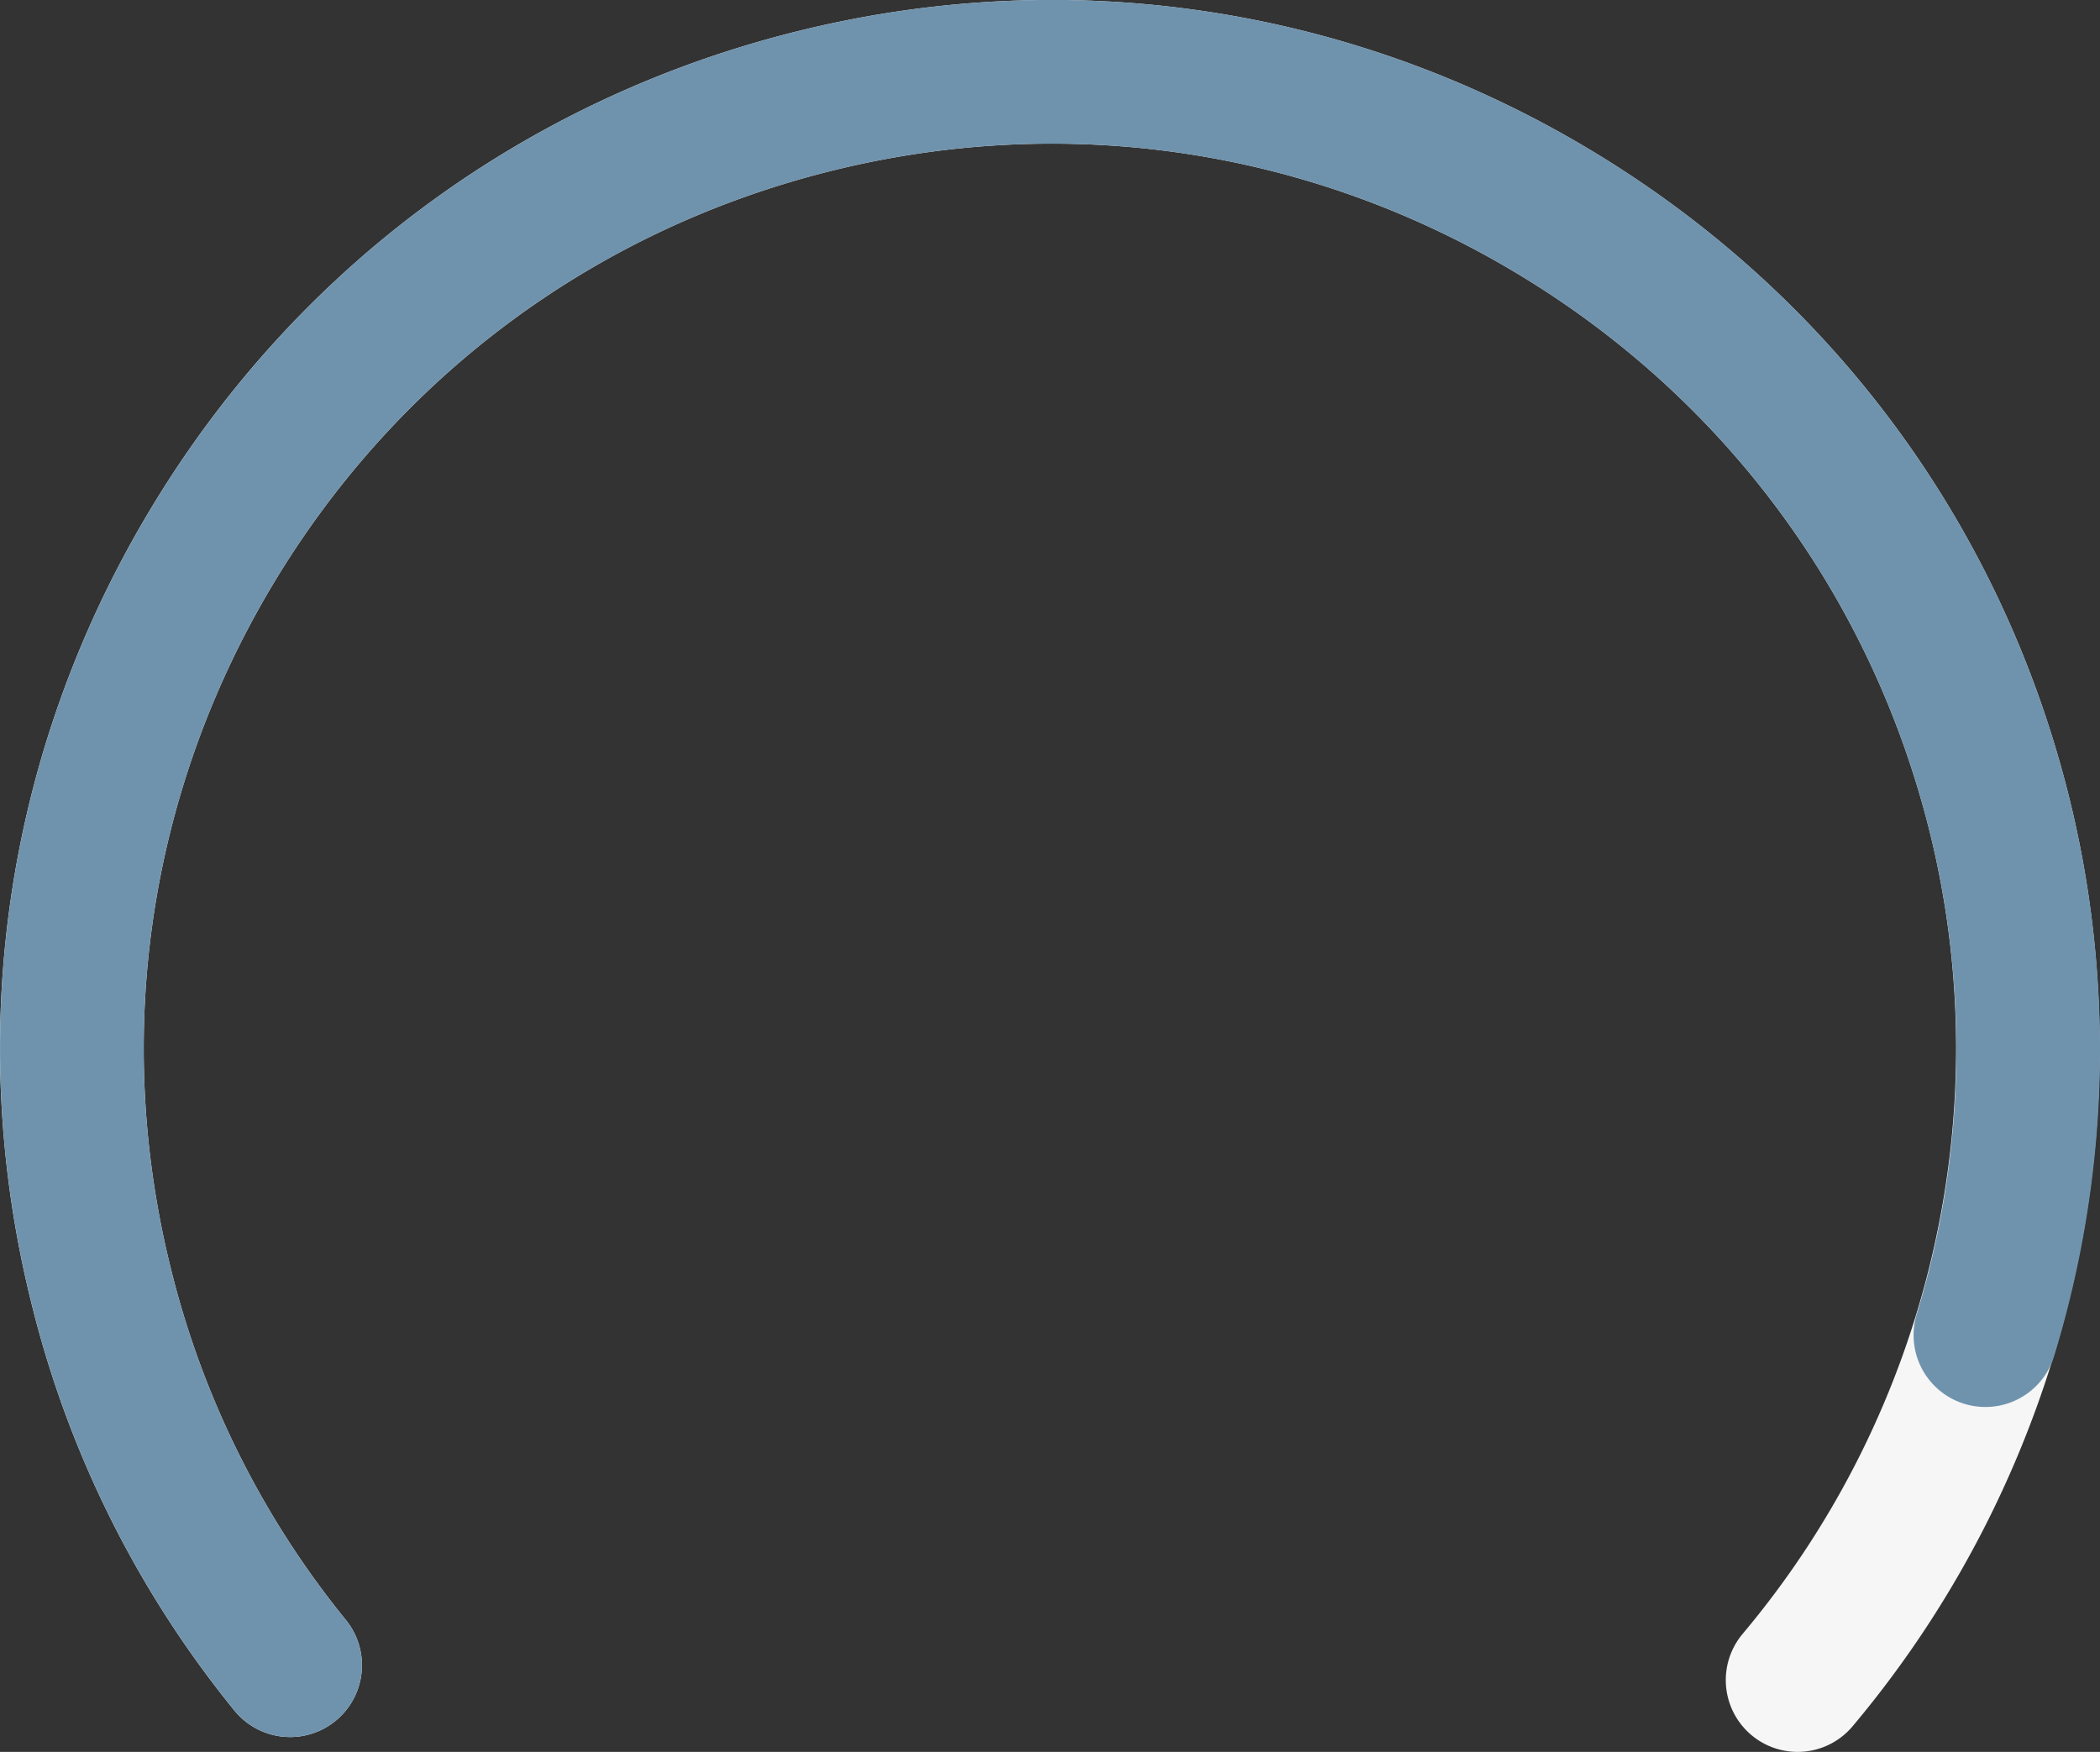 <svg id="gauge" xmlns="http://www.w3.org/2000/svg" viewBox="0 0 1431.2 1194.12"><rect x="0" y="0" width="1431.2" height="1194.12" fill="#333333" stroke="none"/><title>gauge</title><path d="M3053.1,2514.93a48.95,48.95,0,0,1-37.43-80.45c127.89-152.09,175.31-357.42,126.85-549.24-40.41-159.95-140.69-294.58-282.34-379.09s-307.65-108.74-467.69-68.35-294.56,140.65-379.05,282.3-108.81,307.76-68.41,467.66A610.86,610.86,0,0,0,2063.75,2425a48.95,48.95,0,1,1-76,61.72,708.09,708.09,0,0,1-137.66-275c-46.8-185.25-18.66-377.66,79.25-541.79s253.86-280.26,439.16-327.07,377.81-18.66,541.81,79.2S3190.6,1676,3237.43,1861.26c56.15,222.26,1.26,460.11-146.84,636.22A48.85,48.85,0,0,1,3053.1,2514.93Z" transform="translate(-1828.02 -1320.81)" style="fill:#F6F6F6"/><path d="M2025.79,2504.8a48.84,48.84,0,0,1-38-18.09,708.09,708.09,0,0,1-137.66-275c-46.8-185.25-18.66-377.66,79.25-541.79s253.86-280.26,439.16-327.07,377.81-18.66,541.81,79.2S3190.6,1676,3237.43,1861.26a713.38,713.38,0,0,1-9.7,384.61,48.95,48.95,0,0,1-93.56-28.8,615.38,615.38,0,0,0,8.34-331.83c-40.41-159.94-140.69-294.57-282.34-379.08s-307.65-108.74-467.69-68.35-294.56,140.65-379.05,282.3-108.81,307.76-68.41,467.66A610.86,610.86,0,0,0,2063.75,2425a48.95,48.95,0,0,1-38,79.81Z" transform="translate(-1828.02 -1320.81)" style="fill:#6F93AD"/></svg>